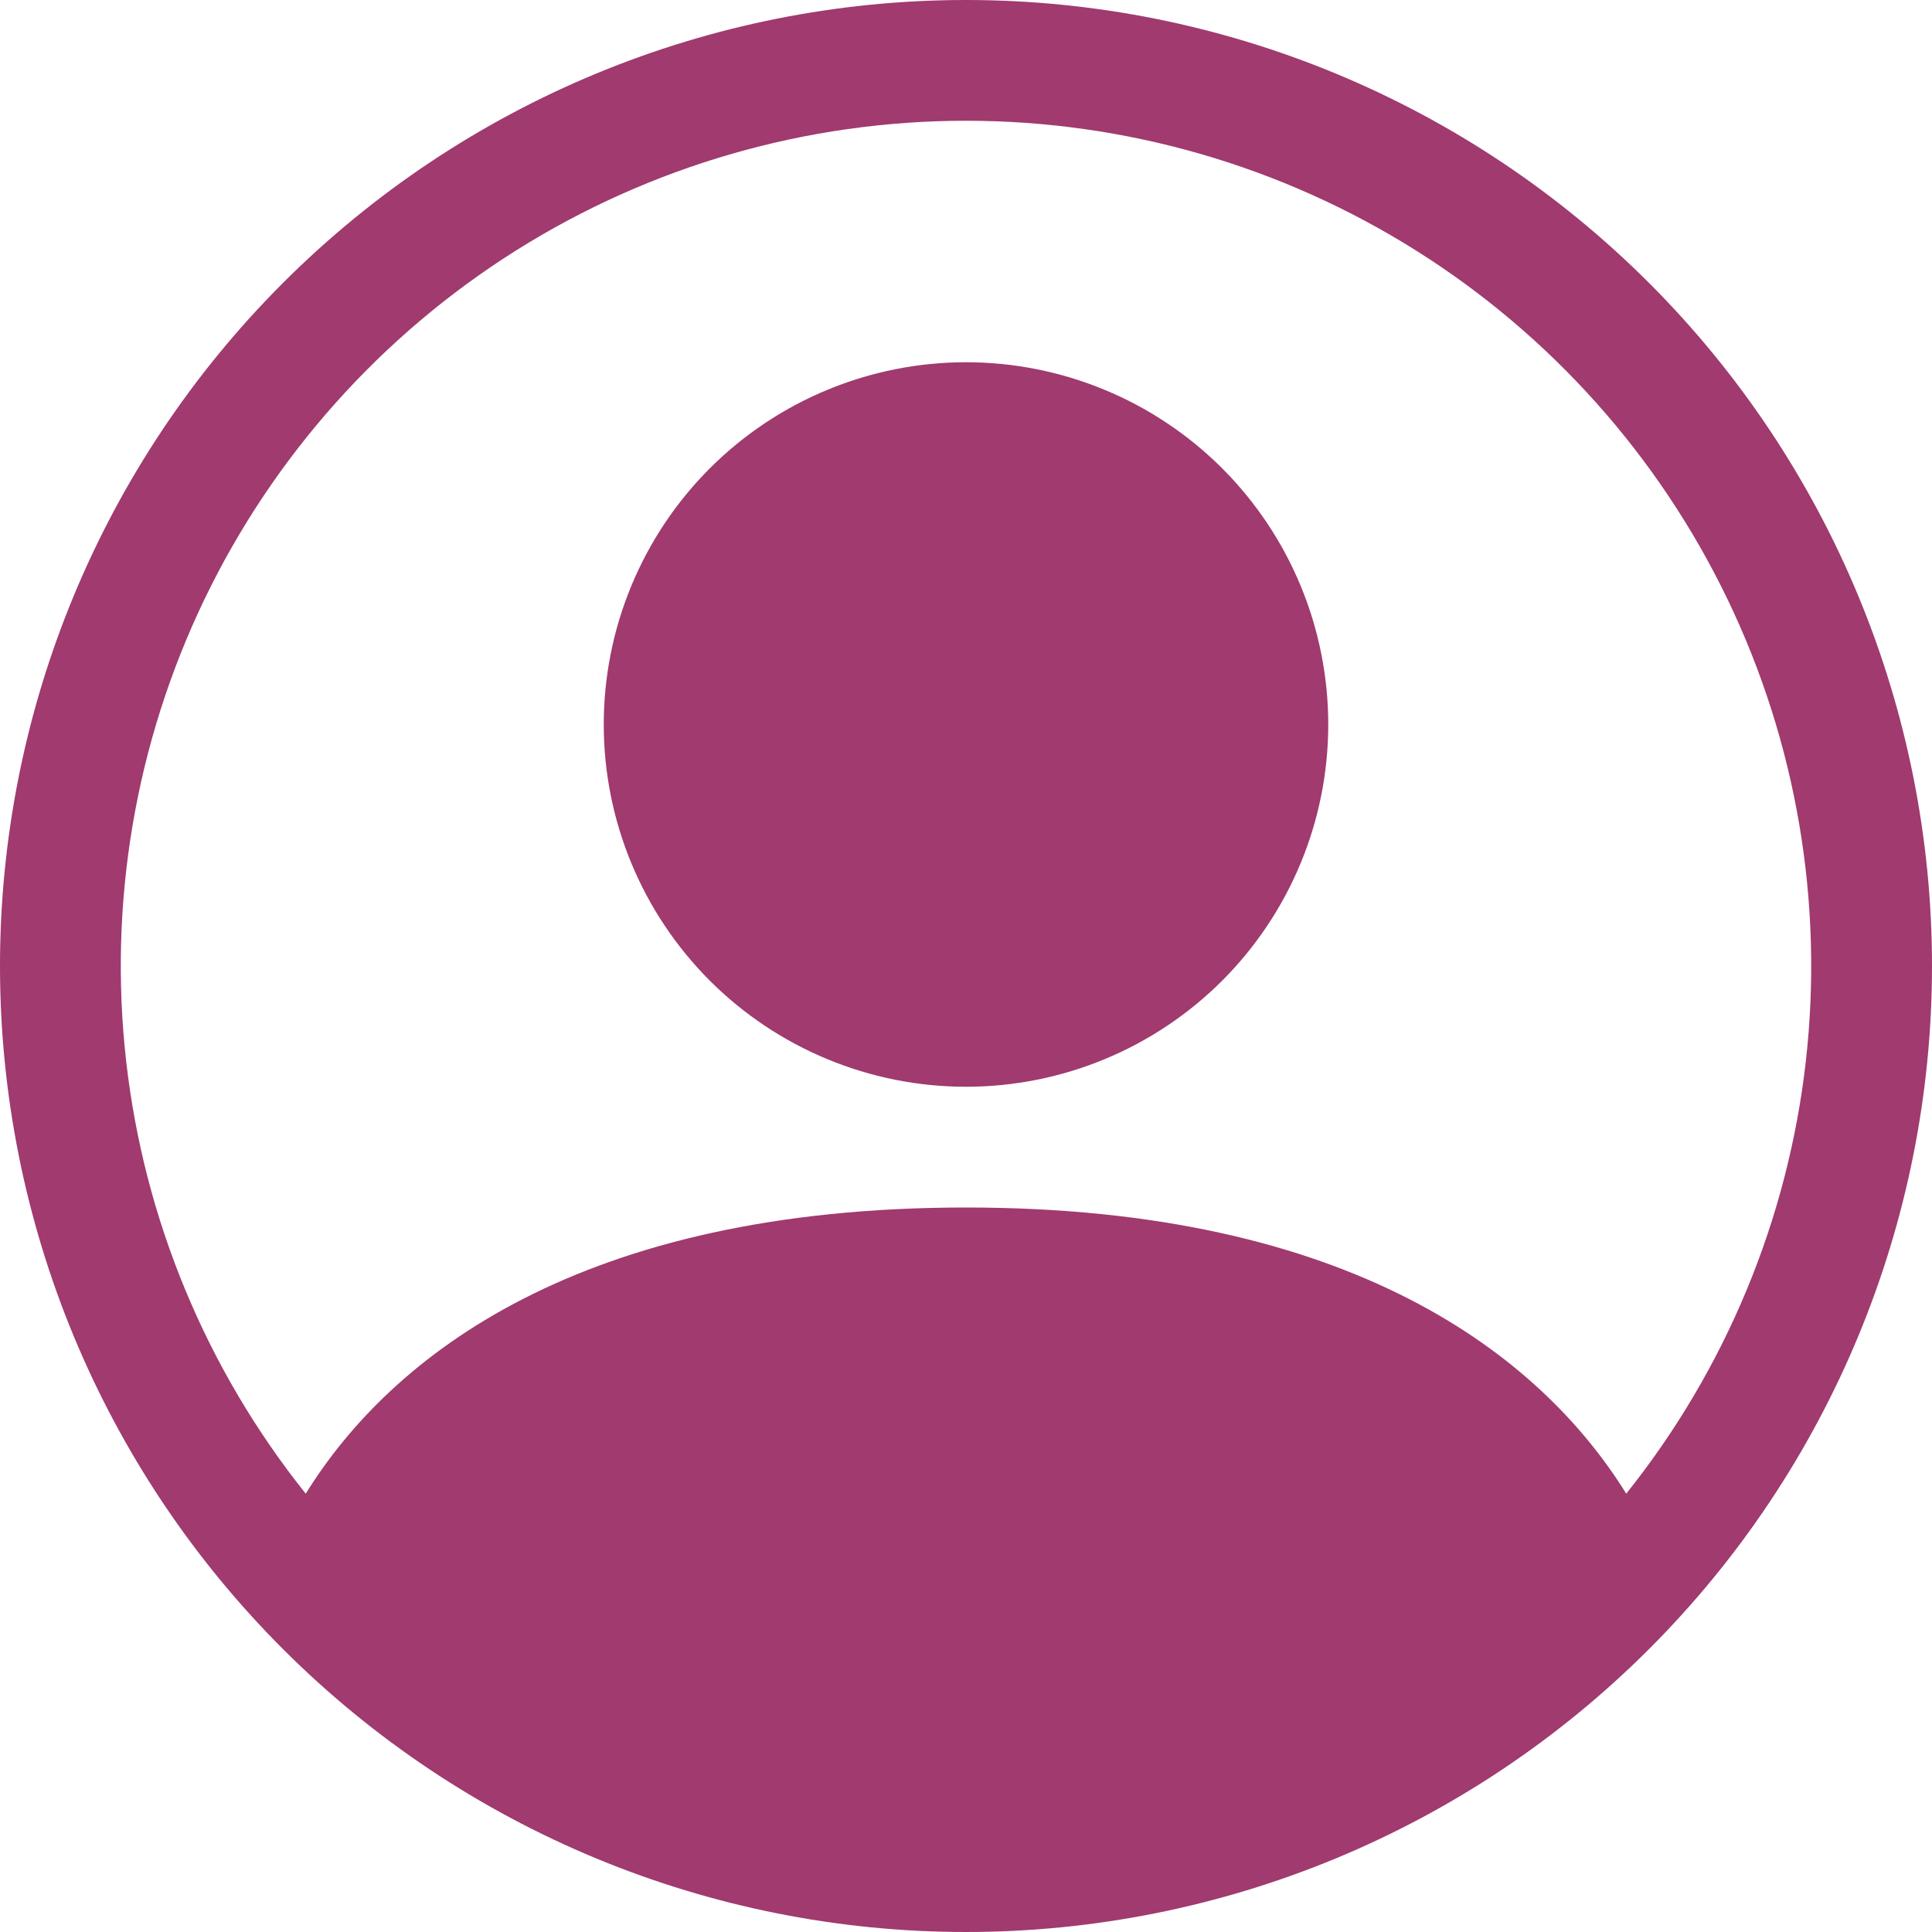 <svg width="42" height="42" viewBox="0 0 42 42" fill="none" xmlns="http://www.w3.org/2000/svg">
<g clip-path="url(#clip0_167_176)">
<path d="M28.875 15.75C28.875 17.839 28.045 19.842 26.569 21.319C25.092 22.795 23.089 23.625 21 23.625C18.911 23.625 16.908 22.795 15.431 21.319C13.955 19.842 13.125 17.839 13.125 15.75C13.125 13.661 13.955 11.658 15.431 10.181C16.908 8.705 18.911 7.875 21 7.875C23.089 7.875 25.092 8.705 26.569 10.181C28.045 11.658 28.875 13.661 28.875 15.75Z" fill="#A03A6F"/>
<path fill-rule="evenodd" clip-rule="evenodd" d="M0 21C0 15.431 2.212 10.089 6.151 6.151C10.089 2.212 15.431 0 21 0C26.57 0 31.911 2.212 35.849 6.151C39.788 10.089 42 15.431 42 21C42 26.57 39.788 31.911 35.849 35.849C31.911 39.788 26.57 42 21 42C15.431 42 10.089 39.788 6.151 35.849C2.212 31.911 0 26.57 0 21ZM21 2.625C17.54 2.625 14.15 3.602 11.22 5.444C8.291 7.286 5.941 9.918 4.441 13.036C2.942 16.155 2.353 19.633 2.743 23.072C3.133 26.51 4.486 29.768 6.646 32.471C8.51 29.468 12.613 26.25 21 26.25C29.387 26.25 33.487 29.466 35.353 32.471C37.514 29.768 38.867 26.51 39.257 23.072C39.647 19.633 39.058 16.155 37.559 13.036C36.059 9.918 33.709 7.286 30.78 5.444C27.85 3.602 24.46 2.625 21 2.625Z" fill="#A03A6F"/>
</g>
<defs>
<clipPath id="clip0_167_176">
<rect width="42" height="42" fill="white"/>
</clipPath>
</defs>
</svg>
